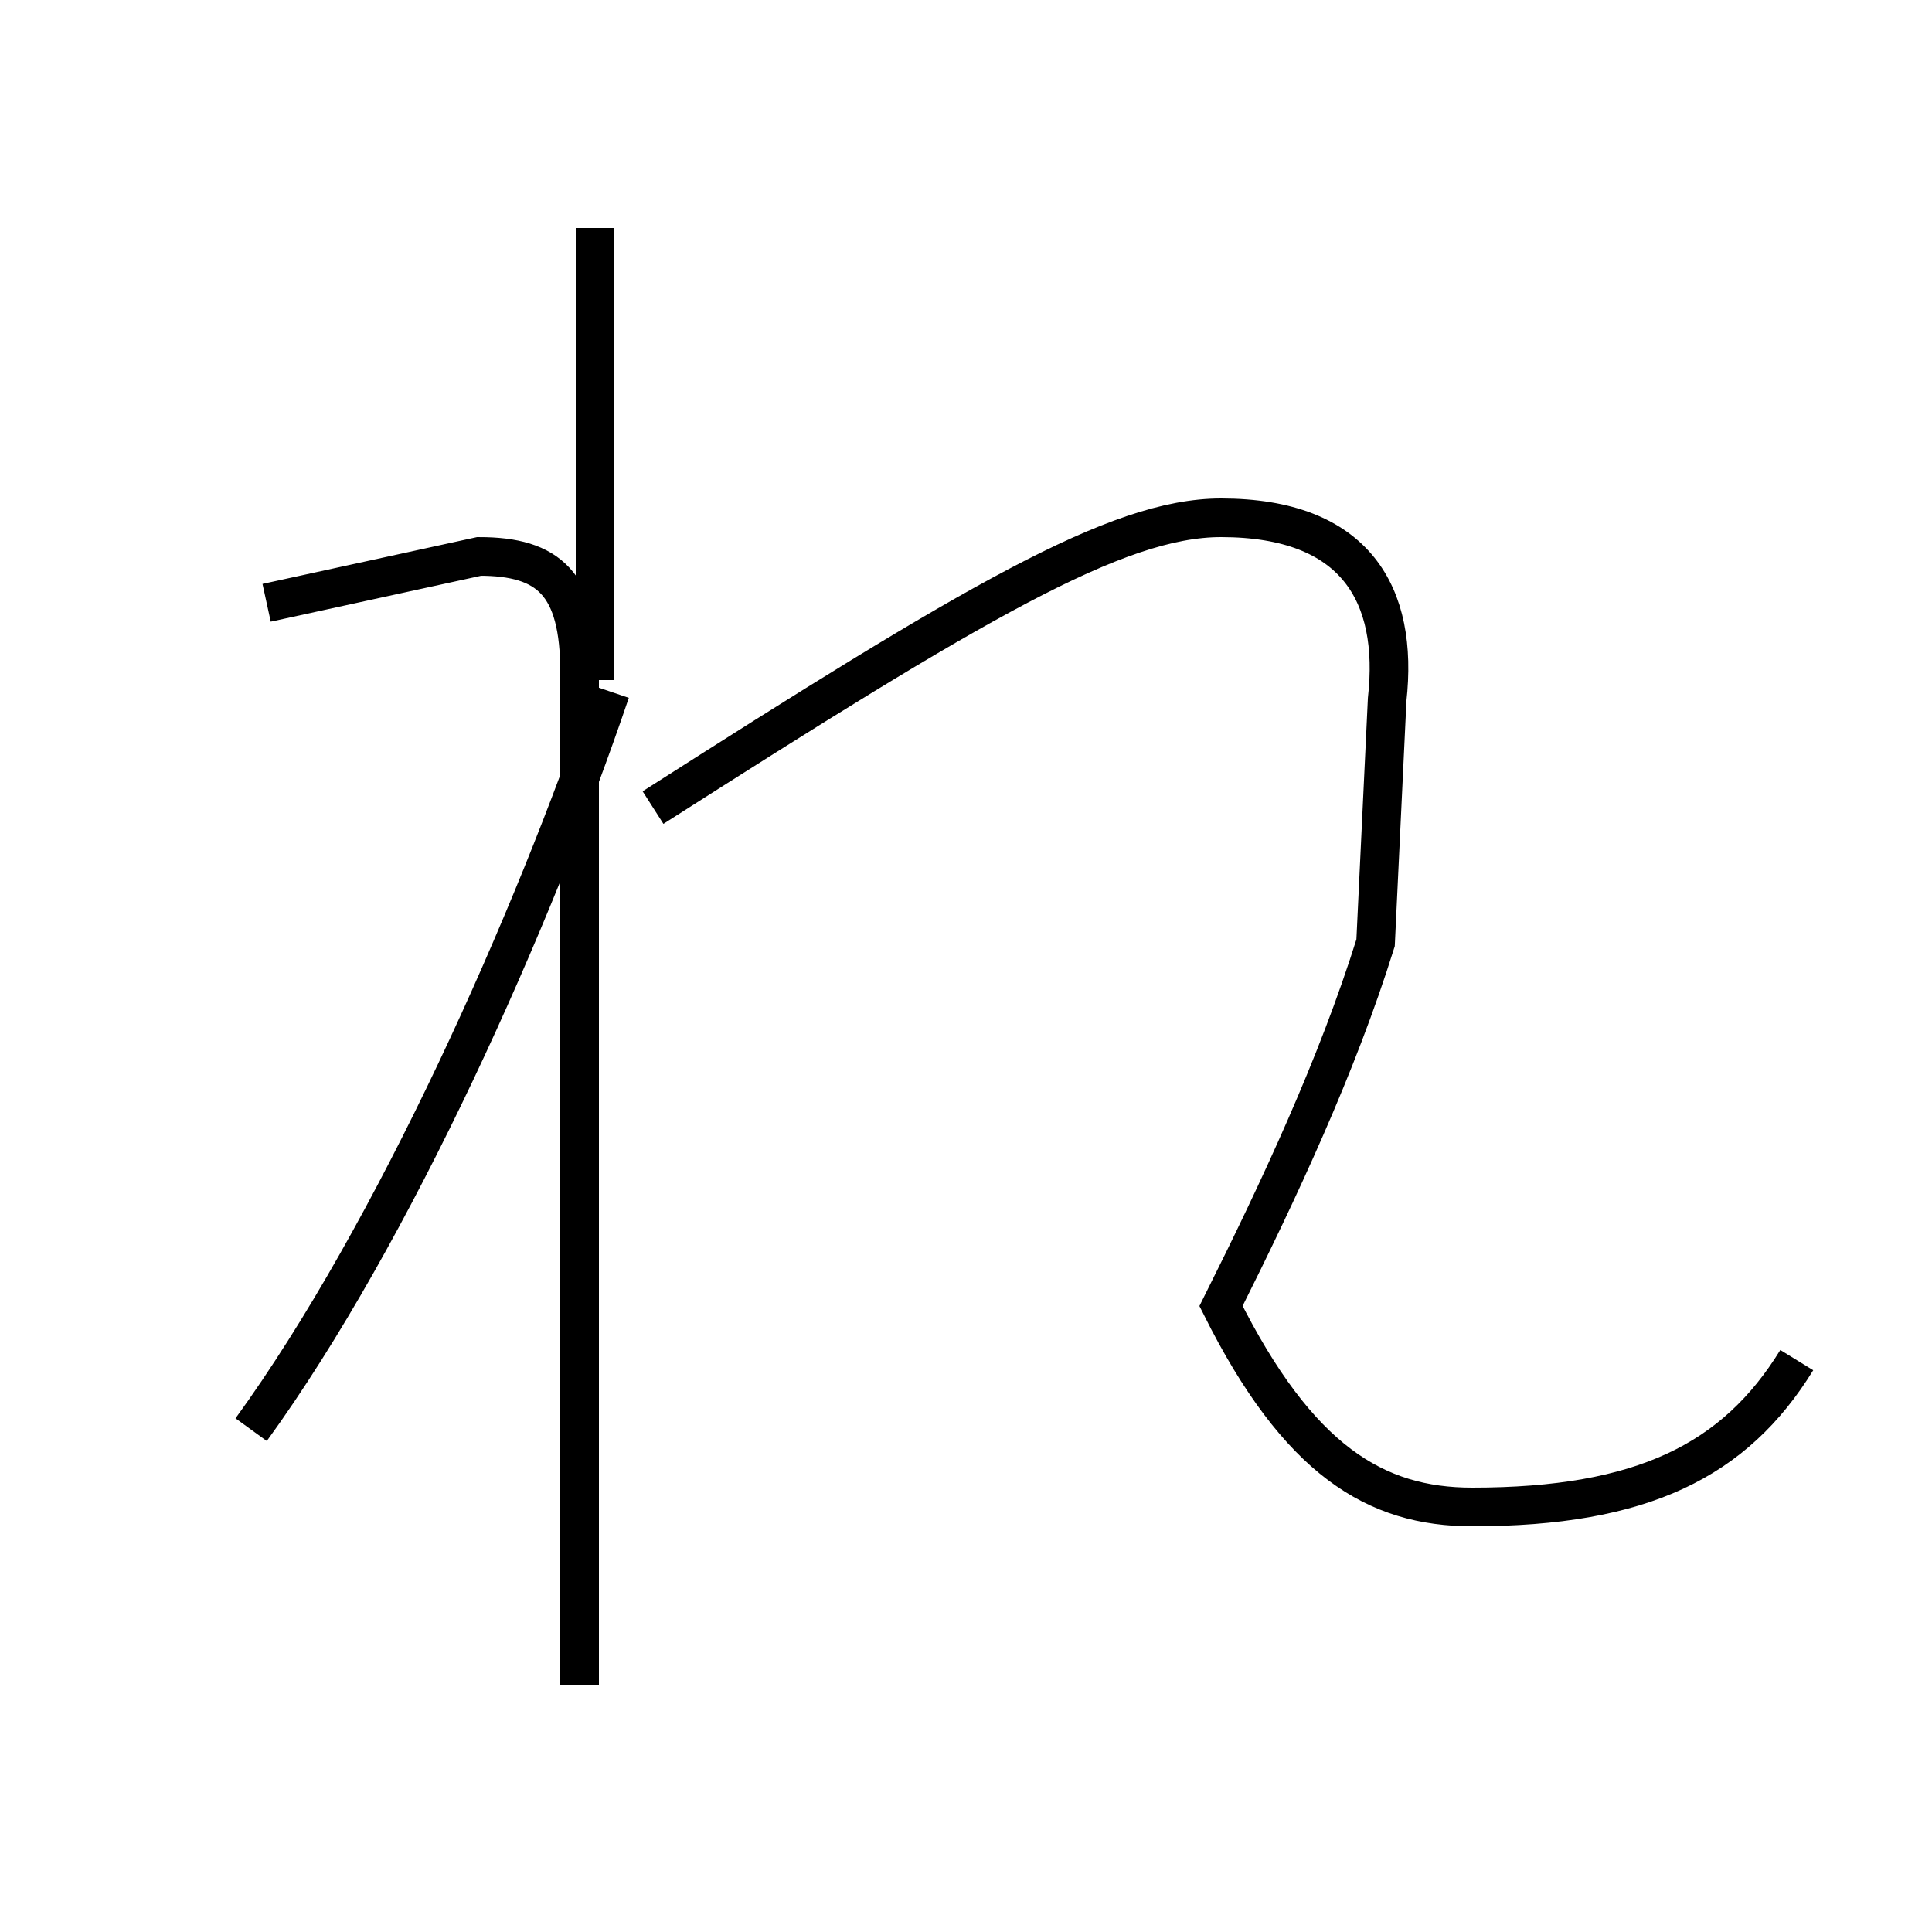 <?xml version='1.0' encoding='utf8'?>
<svg viewBox="0.0 -44.0 50.0 50.0" version="1.1" xmlns="http://www.w3.org/2000/svg">
<rect x="0.0" y="-44.0" width="50.0" height="50.0" fill="#808080" stroke="none"/>
<rect x="-1000" y="-1000" width="2000" height="2000" stroke="white" fill="white"/>
<g style="fill:none; stroke:#000000;  stroke-width:1">
<path d="M 15.4 26.4 L 15.4 38.1 M 6.5 7.0 C 10.2 12.1 13.8 20.2 15.8 26.1 M 15.0 0.4 L 15.0 26.6 C 15.0 28.9 14.2 29.6 12.4 29.6 L 6.9 28.4 M 46.5 8.8 C 44.9 6.2 42.5 5.0 38.1 5.0 C 35.6 5.0 33.6 6.2 31.6 10.2 C 33.1 13.2 34.6 16.4 35.6 19.6 L 35.9 25.9 C 36.2 28.6 35.1 30.6 31.6 30.6 C 28.9 30.6 25.2 28.4 16.9 23.1" transform="scale(1, -1)" />
</g>
</svg>